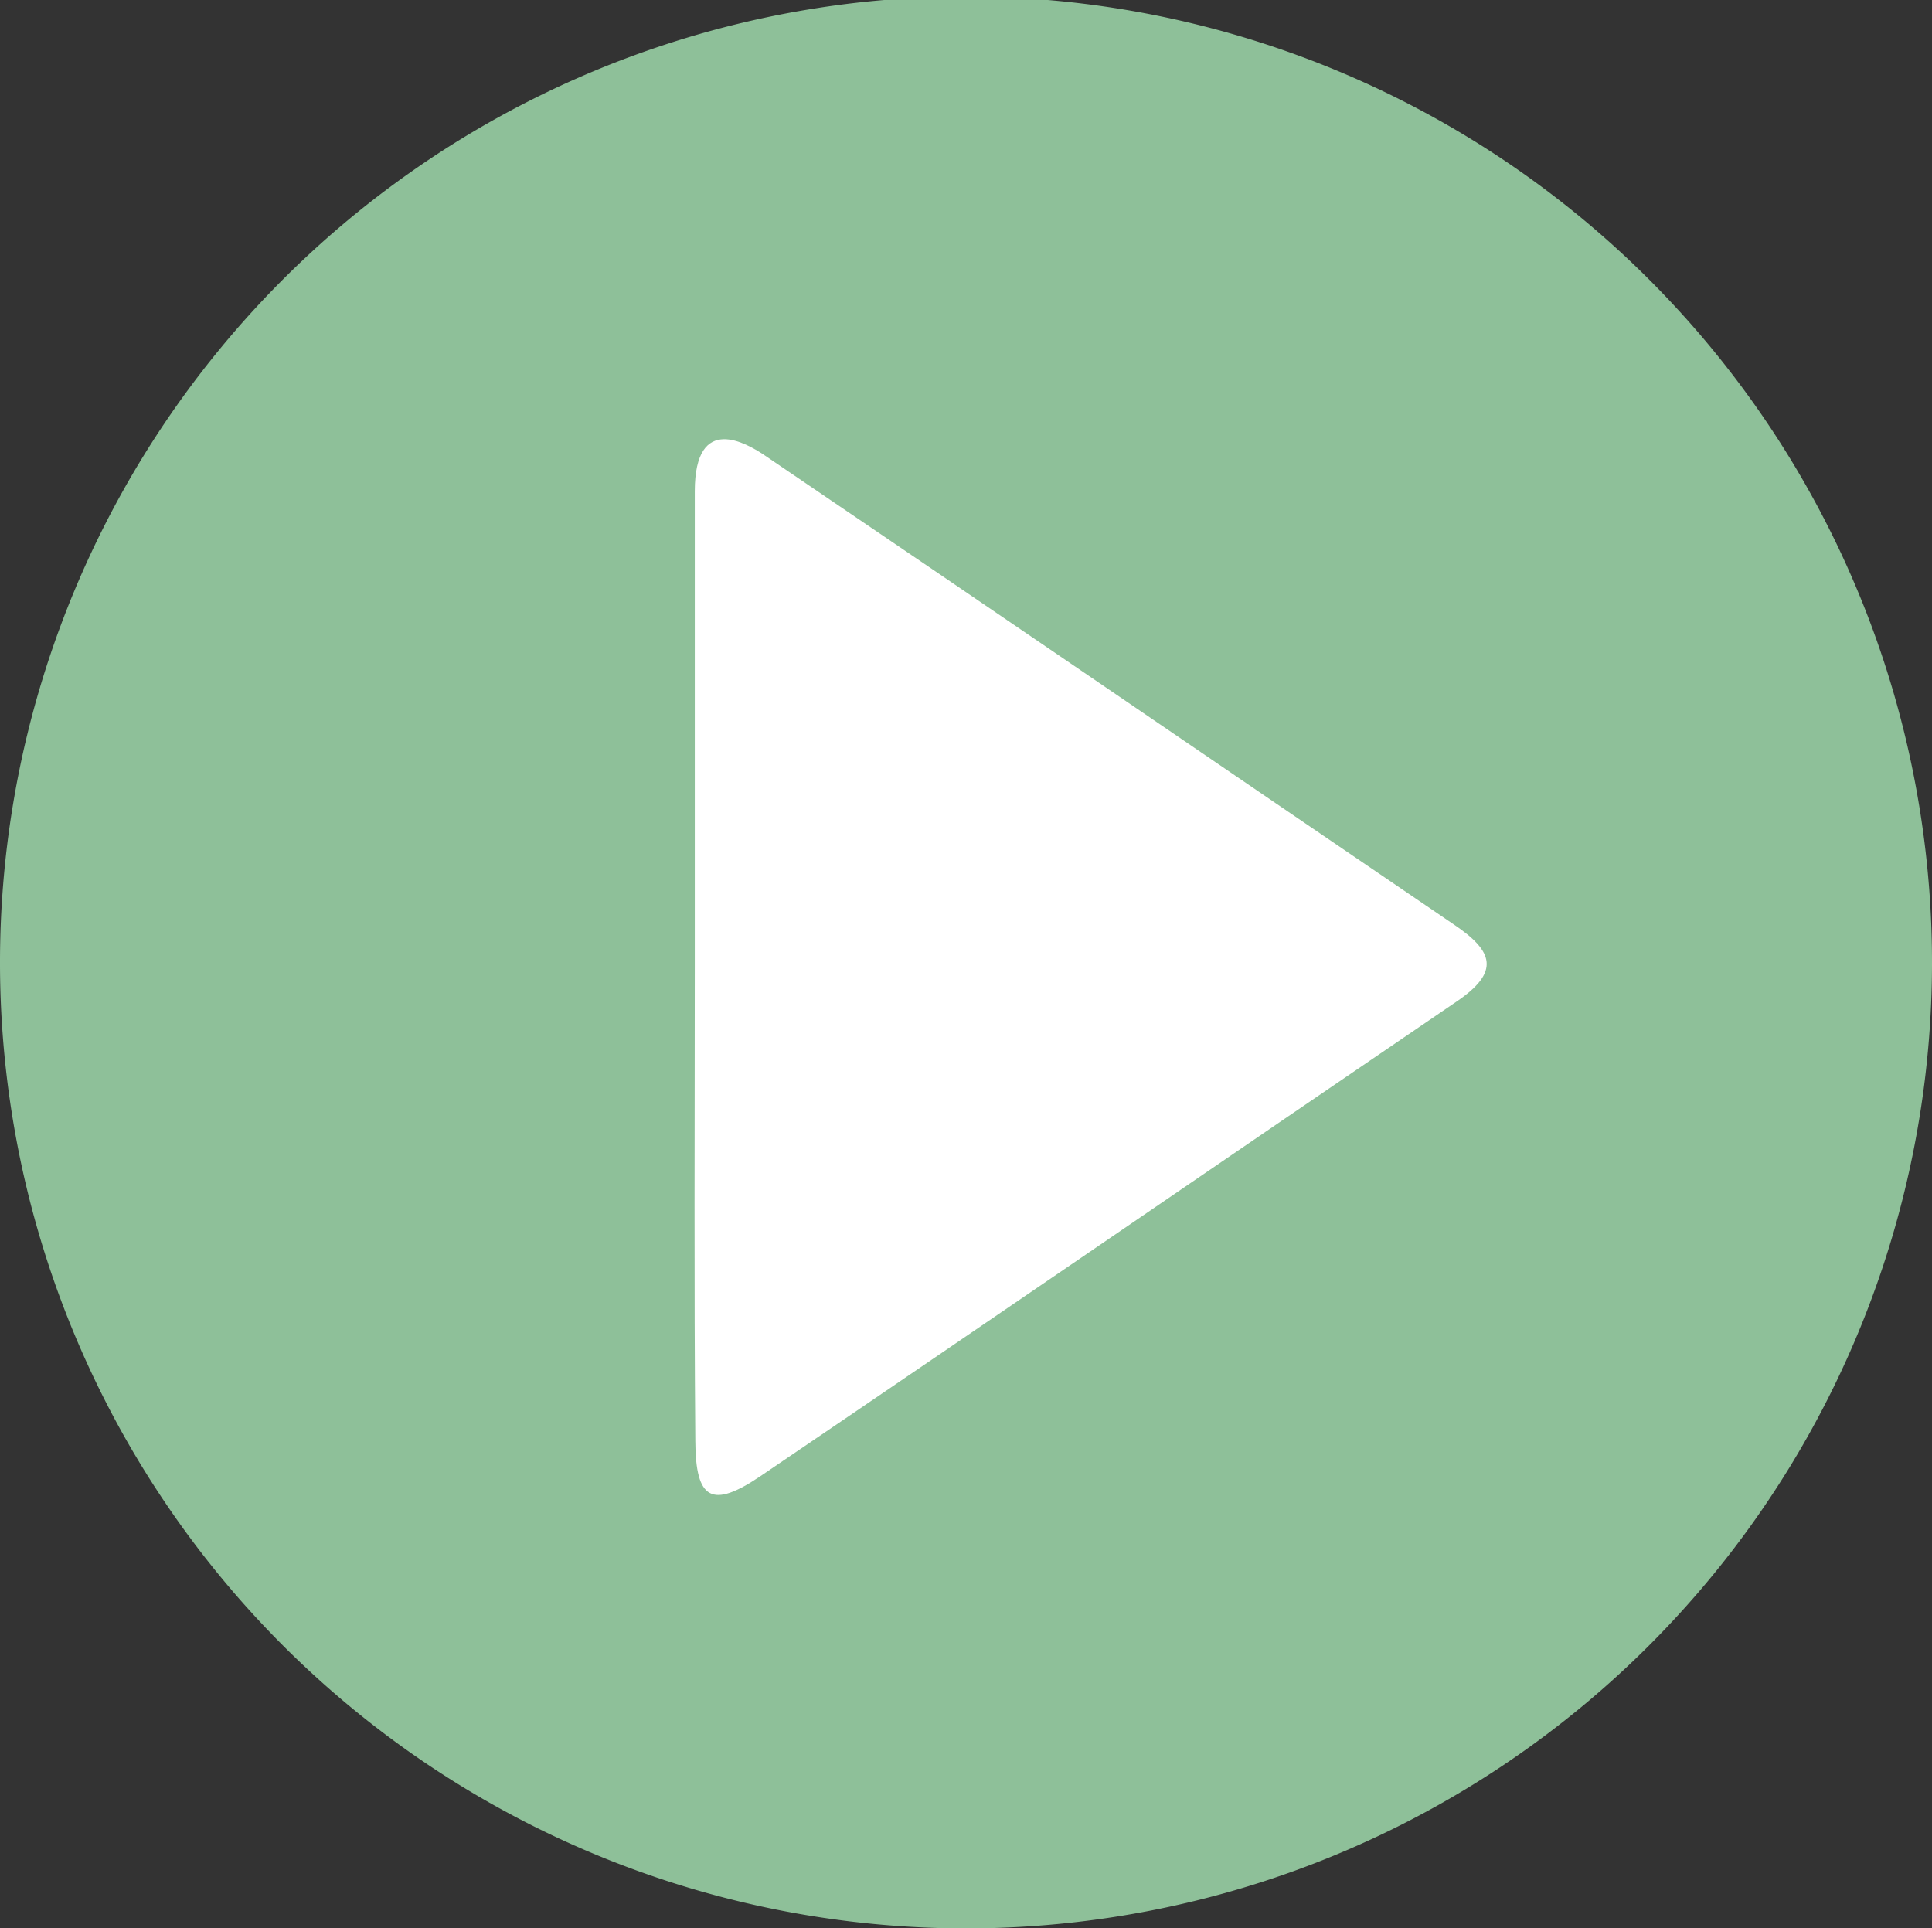 <svg xmlns="http://www.w3.org/2000/svg" viewBox="0 0 72.66 72.52"><rect x="0" y="0" width="72.66" height="72.52" fill="#333333" stroke="none"/><defs><style>.cls-1{fill:#8ec099;}.cls-2{fill:#fff;}</style></defs><g id="Layer_2" data-name="Layer 2"><g id="Layer_1-2" data-name="Layer 1"><g id="UoFhuT"><path class="cls-1" d="M0,36.09a36.33,36.33,0,0,1,72.66.22A36.33,36.33,0,0,1,0,36.09Z"/></g><path class="cls-2" d="M26.13,36.34c0-6,0-11.91,0-17.86,0-3,2-1.76,2.56-1.4,8.69,5.89,17.35,11.82,26,17.7,1.48,1,1.74,1.77.09,2.89C46.08,43.59,37.36,49.58,28.6,55.52c-1.82,1.23-2.44.9-2.45-1.32C26.1,48.24,26.13,42.29,26.13,36.34Z"/></g></g></svg>